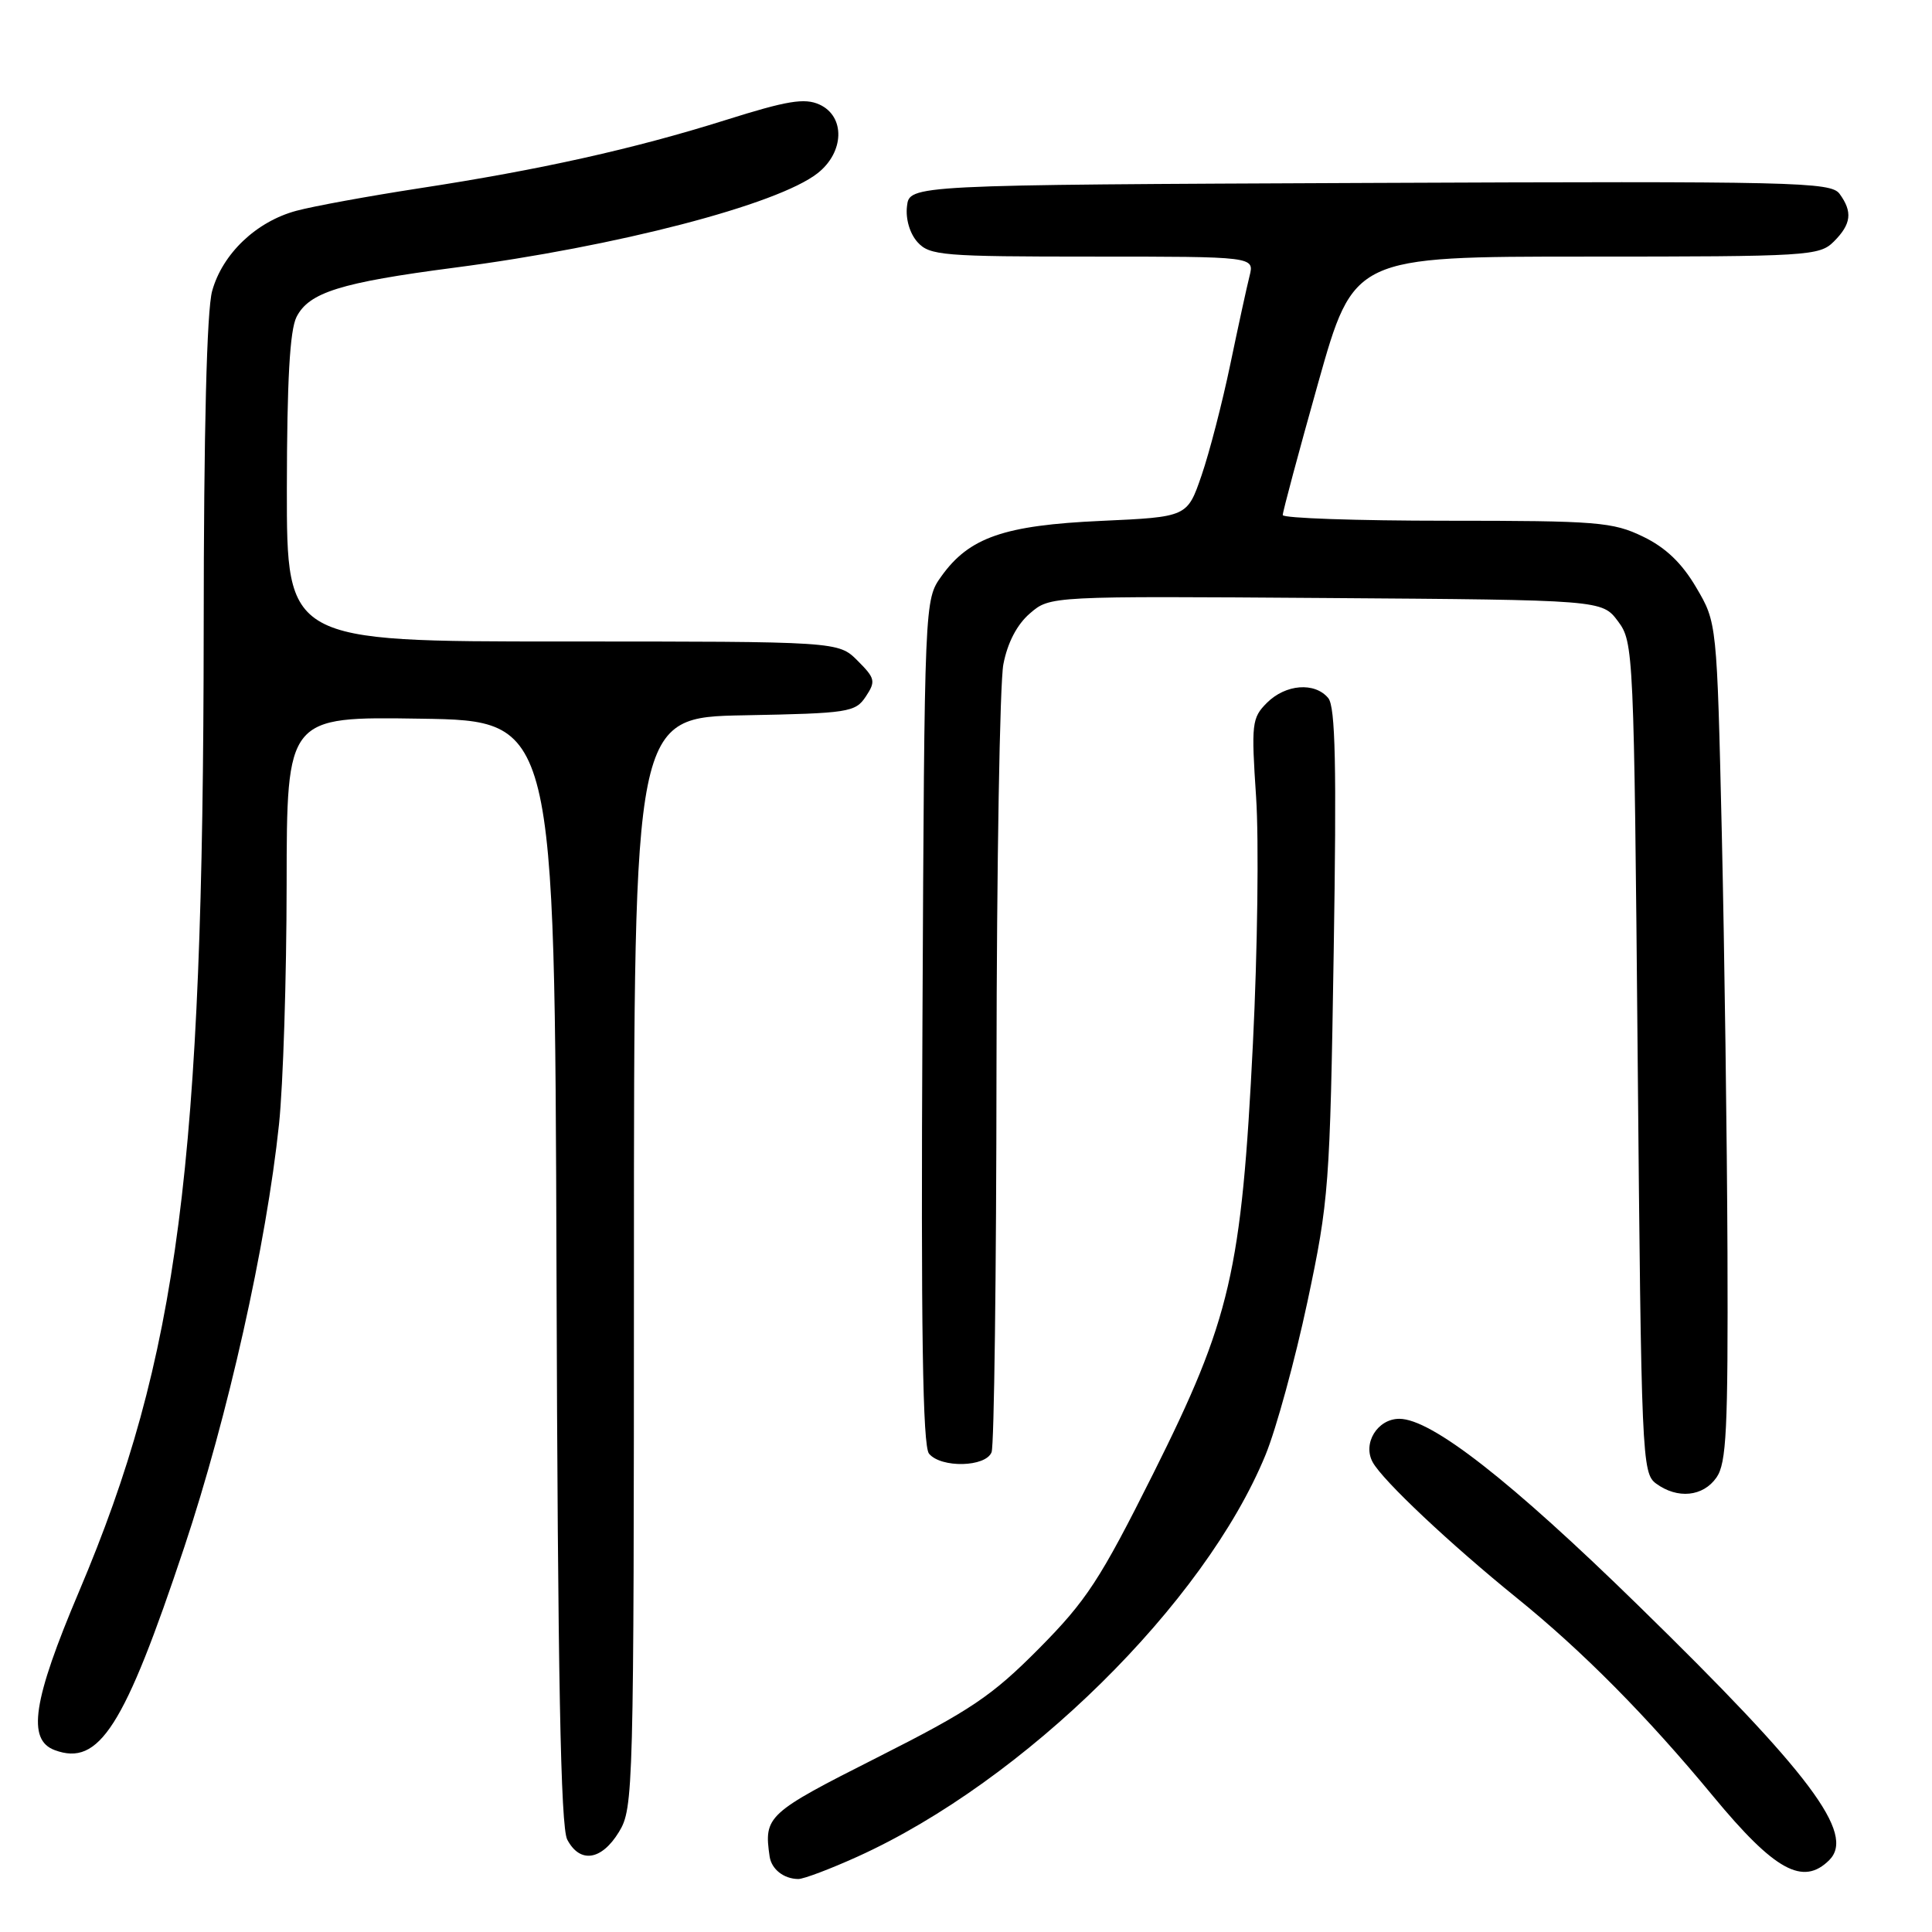 <?xml version="1.0" encoding="UTF-8" standalone="no"?>
<!DOCTYPE svg PUBLIC "-//W3C//DTD SVG 1.1//EN" "http://www.w3.org/Graphics/SVG/1.1/DTD/svg11.dtd" >
<svg xmlns="http://www.w3.org/2000/svg" xmlns:xlink="http://www.w3.org/1999/xlink" version="1.1" viewBox="0 0 256 256">
 <g >
 <path fill="currentColor"
d=" M 113.66 246.00 C 135.70 236.01 159.63 212.43 167.69 192.78 C 169.11 189.32 171.60 180.20 173.24 172.50 C 176.09 159.07 176.23 157.19 176.72 126.25 C 177.12 101.41 176.95 93.65 176.00 92.50 C 174.22 90.35 170.35 90.65 167.87 93.13 C 165.87 95.13 165.79 95.89 166.44 105.62 C 166.82 111.31 166.63 125.99 166.02 138.24 C 164.51 168.54 163.07 174.74 152.80 195.28 C 145.77 209.33 143.97 212.08 137.66 218.45 C 131.44 224.72 128.63 226.62 116.25 232.87 C 101.64 240.25 101.20 240.65 101.98 246.00 C 102.23 247.68 103.85 248.96 105.77 248.98 C 106.47 248.99 110.02 247.65 113.66 246.00 Z  M 242.39 246.47 C 245.87 242.98 239.92 235.04 217.12 212.77 C 200.17 196.20 189.67 188.00 185.42 188.00 C 182.52 188.00 180.52 191.26 181.89 193.75 C 183.23 196.19 192.11 204.55 201.00 211.75 C 209.70 218.79 218.23 227.40 226.99 238.00 C 235.16 247.88 238.91 249.94 242.39 246.47 Z  M 82.01 242.75 C 83.94 239.59 83.99 237.51 84.00 167.28 C 84.00 95.05 84.00 95.05 98.63 94.78 C 112.45 94.52 113.34 94.38 114.72 92.30 C 116.06 90.28 115.97 89.88 113.64 87.55 C 111.09 85.00 111.09 85.00 74.55 85.00 C 38.00 85.00 38.00 85.00 38.01 64.75 C 38.03 50.45 38.40 43.77 39.29 42.00 C 40.94 38.75 45.11 37.44 60.20 35.47 C 81.72 32.67 103.04 27.12 108.34 22.95 C 111.89 20.16 112.02 15.42 108.58 13.85 C 106.61 12.96 104.32 13.33 96.14 15.91 C 83.99 19.73 71.63 22.49 55.49 24.96 C 48.82 25.99 41.53 27.32 39.27 27.93 C 33.95 29.36 29.48 33.62 28.11 38.56 C 27.40 41.11 27.00 56.95 26.99 83.50 C 26.94 154.37 23.64 179.82 10.47 210.89 C 4.35 225.33 3.56 230.53 7.25 231.90 C 13.13 234.09 16.47 228.86 24.42 205.00 C 30.19 187.68 35.29 164.93 36.97 148.97 C 37.52 143.76 37.97 129.48 37.98 117.23 C 38.00 94.95 38.00 94.95 55.75 95.23 C 73.50 95.50 73.50 95.50 73.74 168.50 C 73.91 222.27 74.29 242.09 75.16 243.75 C 76.84 246.95 79.70 246.53 82.01 242.75 Z  M 227.44 195.78 C 228.77 193.89 228.98 189.44 228.90 166.03 C 228.84 150.89 228.50 125.90 228.15 110.50 C 227.50 82.50 227.50 82.50 224.76 77.85 C 222.86 74.61 220.71 72.55 217.70 71.10 C 213.71 69.17 211.66 69.00 191.68 69.00 C 179.76 69.00 169.99 68.66 169.97 68.25 C 169.96 67.84 172.07 59.96 174.66 50.75 C 179.38 34.00 179.38 34.00 210.19 34.00 C 239.67 34.00 241.09 33.91 243.00 32.00 C 245.31 29.69 245.50 28.07 243.75 25.68 C 242.59 24.11 237.96 24.00 181.50 24.24 C 120.50 24.50 120.50 24.50 120.18 27.34 C 119.98 29.02 120.56 30.96 121.58 32.09 C 123.18 33.86 124.91 34.00 144.76 34.00 C 166.22 34.00 166.22 34.00 165.57 36.58 C 165.21 38.00 164.06 43.29 163.01 48.33 C 161.96 53.37 160.25 59.98 159.21 63.00 C 157.32 68.50 157.32 68.50 145.91 69.02 C 133.05 69.60 128.41 71.21 124.73 76.37 C 122.50 79.50 122.50 79.50 122.23 135.37 C 122.02 176.27 122.26 191.61 123.10 192.62 C 124.70 194.55 130.63 194.41 131.39 192.42 C 131.73 191.55 132.02 168.71 132.04 141.67 C 132.07 114.63 132.48 90.49 132.95 88.03 C 133.50 85.16 134.76 82.74 136.48 81.27 C 139.14 78.98 139.14 78.98 175.71 79.24 C 212.28 79.50 212.28 79.50 214.39 82.32 C 216.46 85.09 216.51 86.16 217.00 140.15 C 217.48 193.15 217.57 195.21 219.44 196.58 C 222.28 198.66 225.67 198.32 227.44 195.78 Z "/>
</g>
</svg>
